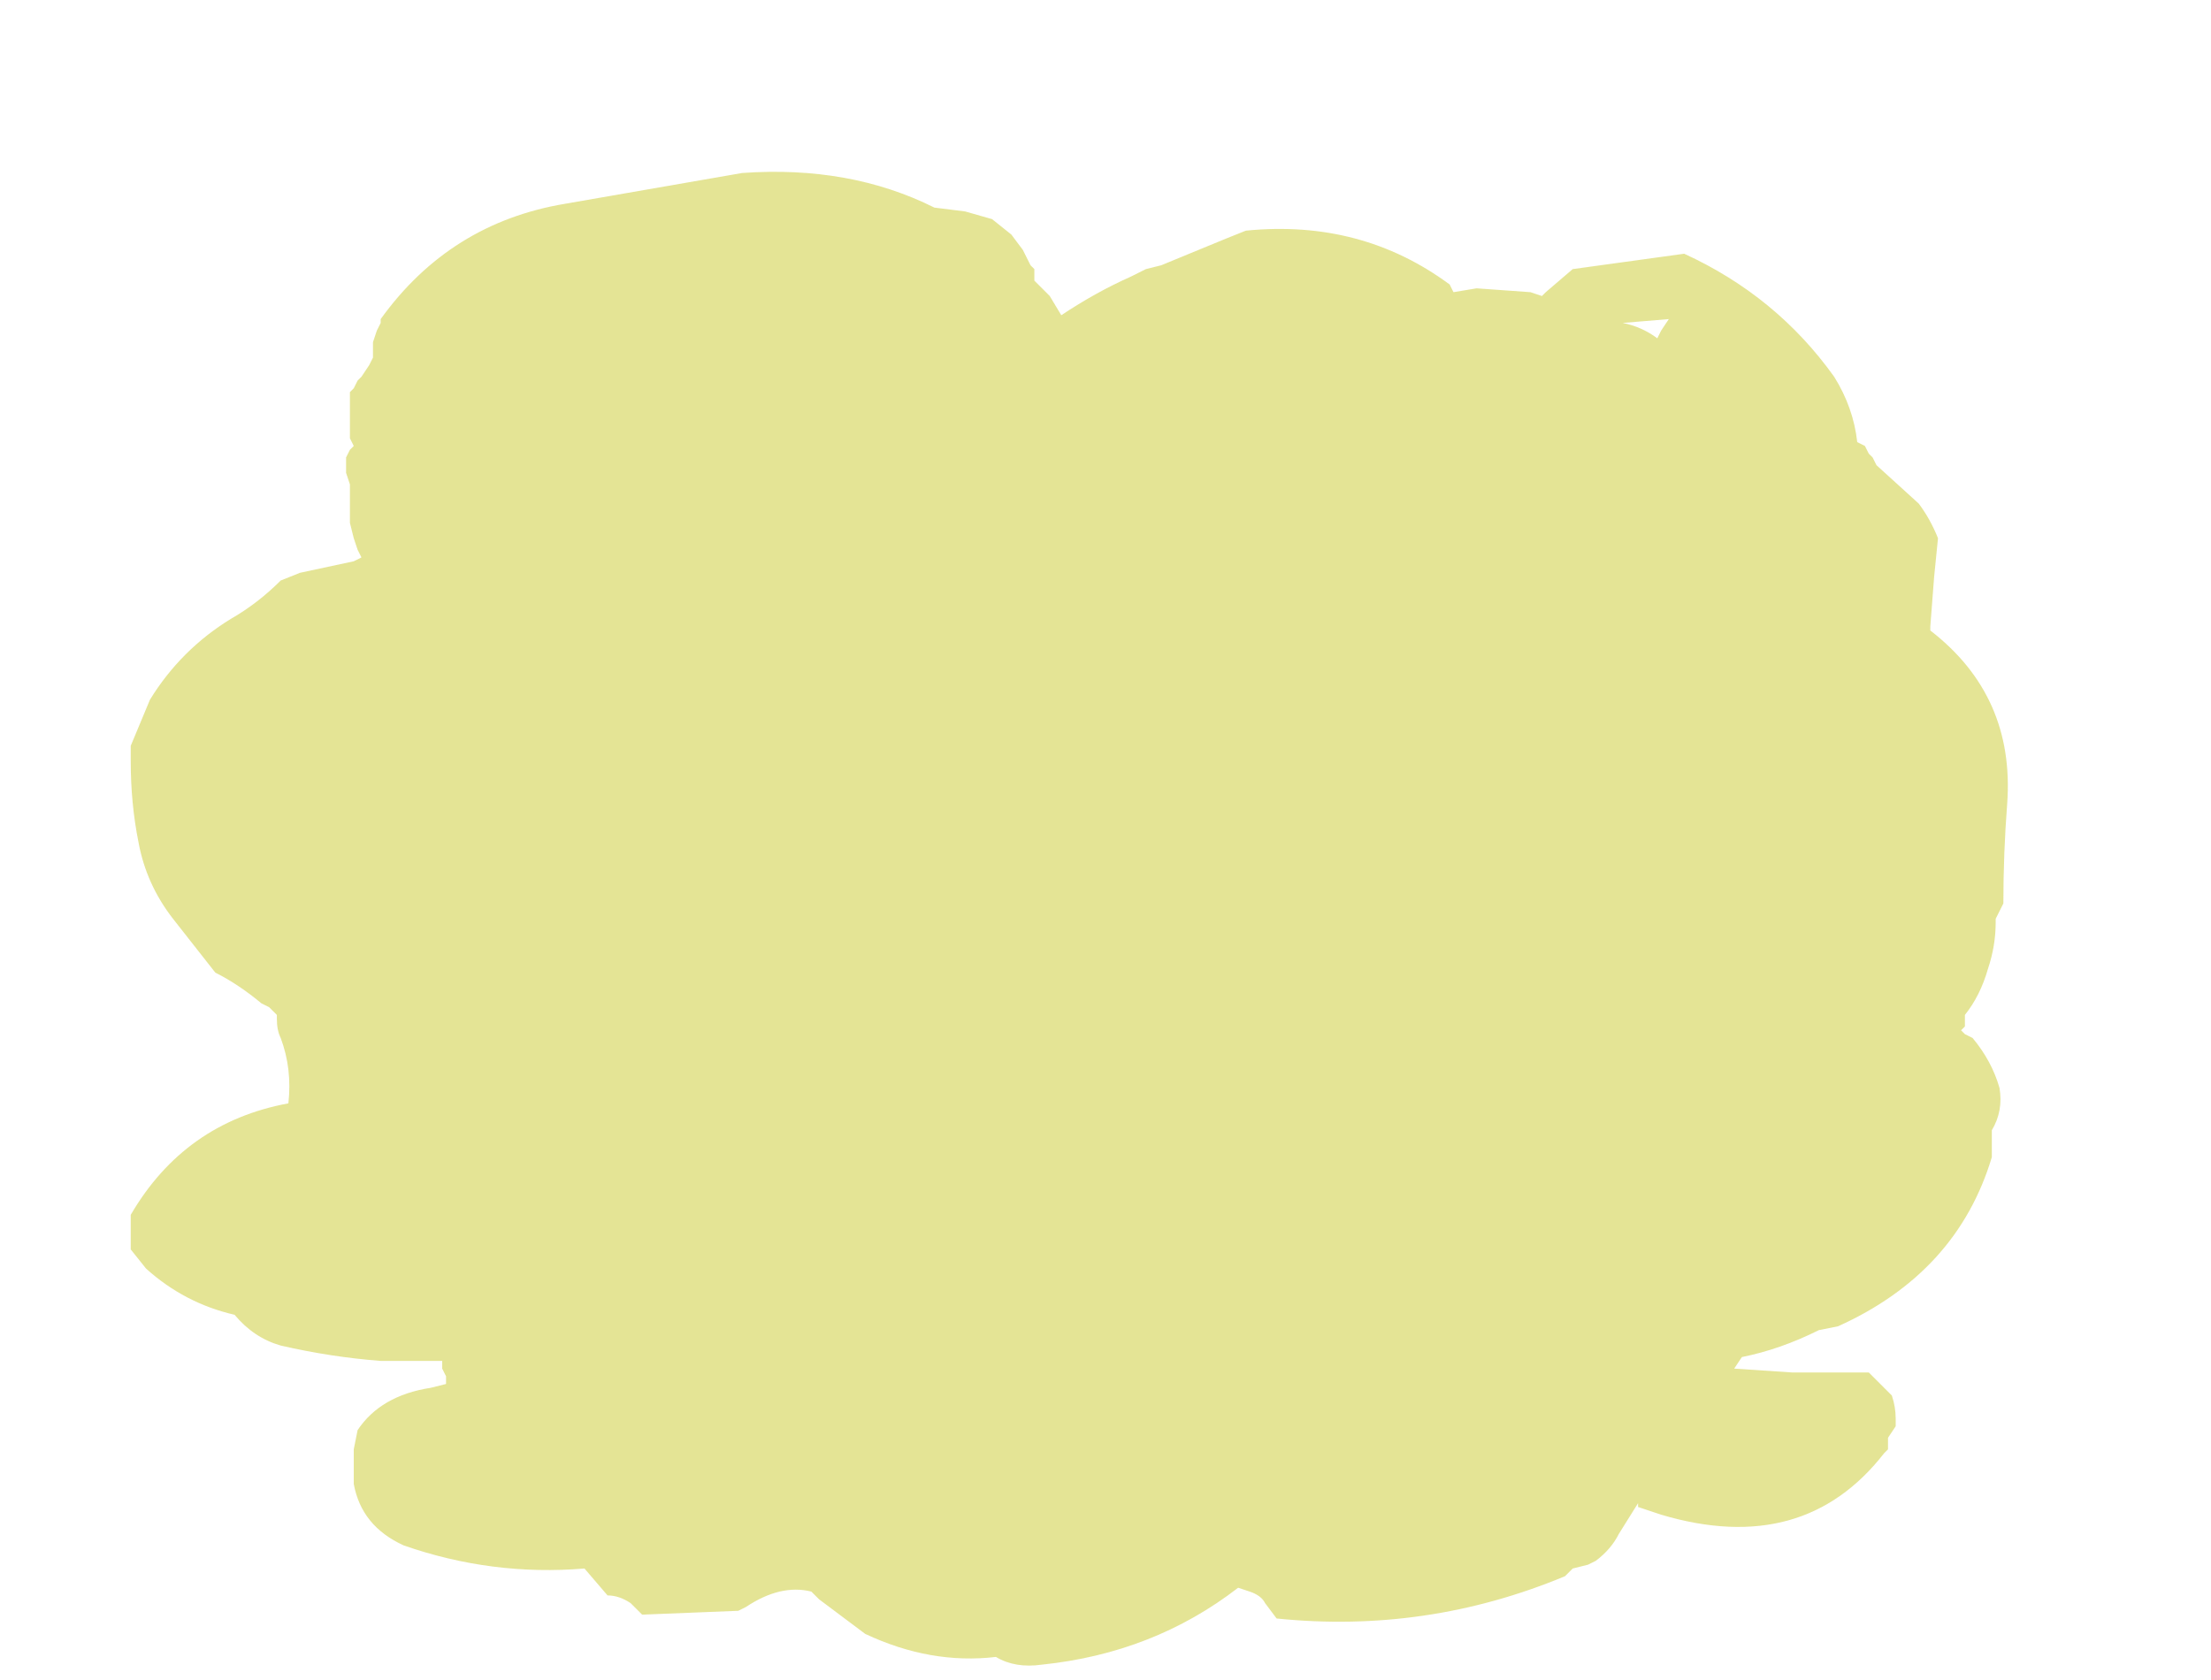 <?xml version="1.0" encoding="UTF-8" standalone="no"?>
<svg xmlns:ffdec="https://www.free-decompiler.com/flash" xmlns:xlink="http://www.w3.org/1999/xlink" ffdec:objectType="frame" height="152.95px" width="201.25px" xmlns="http://www.w3.org/2000/svg">
  <g transform="matrix(1.0, 0.0, 0.0, 1.0, 97.65, 131.25)">
    <use ffdec:characterId="787" height="19.45" transform="matrix(7.0, 0.0, 0.0, 7.0, -85.75, -115.5)" width="24.4" xlink:href="#shape0"/>
  </g>
  <defs>
    <g id="shape0" transform="matrix(1.0, 0.0, 0.0, 1.0, 12.25, 16.5)">
      <path d="M5.25 -15.0 L5.95 -14.95 6.1 -14.9 6.15 -14.95 6.5 -15.25 7.95 -15.45 Q9.15 -14.9 9.9 -13.85 10.15 -13.45 10.2 -13.0 L10.3 -12.95 10.35 -12.85 10.4 -12.8 10.45 -12.7 11.0 -12.2 Q11.15 -12.0 11.25 -11.75 L11.2 -11.25 11.15 -10.6 11.15 -10.55 Q12.25 -9.7 12.15 -8.3 12.1 -7.65 12.1 -7.0 L12.0 -6.8 12.0 -6.75 Q12.0 -6.45 11.9 -6.15 11.8 -5.8 11.6 -5.55 L11.6 -5.4 11.55 -5.35 11.6 -5.3 11.7 -5.25 Q11.95 -4.95 12.05 -4.6 12.1 -4.3 11.95 -4.05 L11.95 -3.7 Q11.5 -2.2 9.95 -1.5 L9.7 -1.45 Q9.2 -1.2 8.7 -1.1 L8.6 -0.95 9.35 -0.9 10.35 -0.9 10.65 -0.6 Q10.7 -0.45 10.7 -0.3 L10.7 -0.2 10.6 -0.05 10.6 0.1 10.55 0.15 Q9.5 1.5 7.65 0.95 L7.35 0.85 7.35 0.8 7.1 1.2 Q7.0 1.4 6.8 1.55 L6.7 1.6 6.5 1.65 6.4 1.75 Q4.6 2.5 2.65 2.3 L2.5 2.1 Q2.45 2.0 2.3 1.95 L2.15 1.9 Q1.05 2.75 -0.4 2.9 -0.75 2.95 -1.0 2.8 -1.85 2.9 -2.7 2.5 L-3.3 2.05 -3.4 1.95 Q-3.8 1.85 -4.25 2.15 L-4.35 2.2 -5.6 2.25 -5.75 2.1 Q-5.9 2.0 -6.05 2.0 L-6.35 1.65 Q-7.55 1.75 -8.7 1.35 -9.25 1.1 -9.35 0.55 L-9.35 0.1 -9.3 -0.15 Q-9.0 -0.6 -8.35 -0.7 L-8.15 -0.75 -8.15 -0.85 -8.2 -0.95 -8.2 -1.05 -9.0 -1.05 Q-9.65 -1.1 -10.3 -1.25 -10.65 -1.35 -10.9 -1.65 -11.55 -1.8 -12.05 -2.25 L-12.25 -2.5 -12.25 -2.95 Q-11.55 -4.15 -10.2 -4.4 -10.15 -4.85 -10.3 -5.25 -10.35 -5.35 -10.35 -5.5 L-10.35 -5.55 -10.45 -5.65 -10.55 -5.7 Q-10.85 -5.95 -11.15 -6.1 L-11.7 -6.8 Q-12.05 -7.25 -12.15 -7.8 -12.25 -8.3 -12.25 -8.85 L-12.25 -9.05 -12.0 -9.65 Q-11.6 -10.3 -10.95 -10.7 -10.6 -10.9 -10.3 -11.2 L-10.05 -11.3 -9.35 -11.45 -9.25 -11.5 -9.3 -11.6 -9.35 -11.75 -9.4 -11.95 -9.4 -12.45 -9.45 -12.6 Q-9.45 -12.7 -9.45 -12.8 L-9.4 -12.9 -9.35 -12.95 -9.4 -13.05 -9.4 -13.65 -9.35 -13.7 -9.3 -13.8 -9.25 -13.85 -9.15 -14.0 -9.1 -14.1 -9.1 -14.3 -9.05 -14.45 -9.0 -14.55 -9.0 -14.6 Q-8.1 -15.85 -6.6 -16.1 L-4.3 -16.5 Q-2.9 -16.6 -1.8 -16.05 L-1.4 -16.0 -1.05 -15.9 -0.8 -15.7 -0.65 -15.5 -0.55 -15.3 -0.5 -15.25 -0.5 -15.1 -0.3 -14.9 -0.15 -14.65 Q0.3 -14.95 0.75 -15.15 L0.95 -15.25 1.15 -15.3 2.0 -15.65 2.25 -15.75 Q3.75 -15.9 4.9 -15.05 L4.95 -14.95 5.25 -15.0 M7.15 -14.55 Q7.4 -14.5 7.6 -14.35 L7.65 -14.45 7.75 -14.6 7.15 -14.55" fill="#d9d868" fill-opacity="0.702" fill-rule="evenodd" stroke="none"/>
    </g>
  </defs>
</svg>
